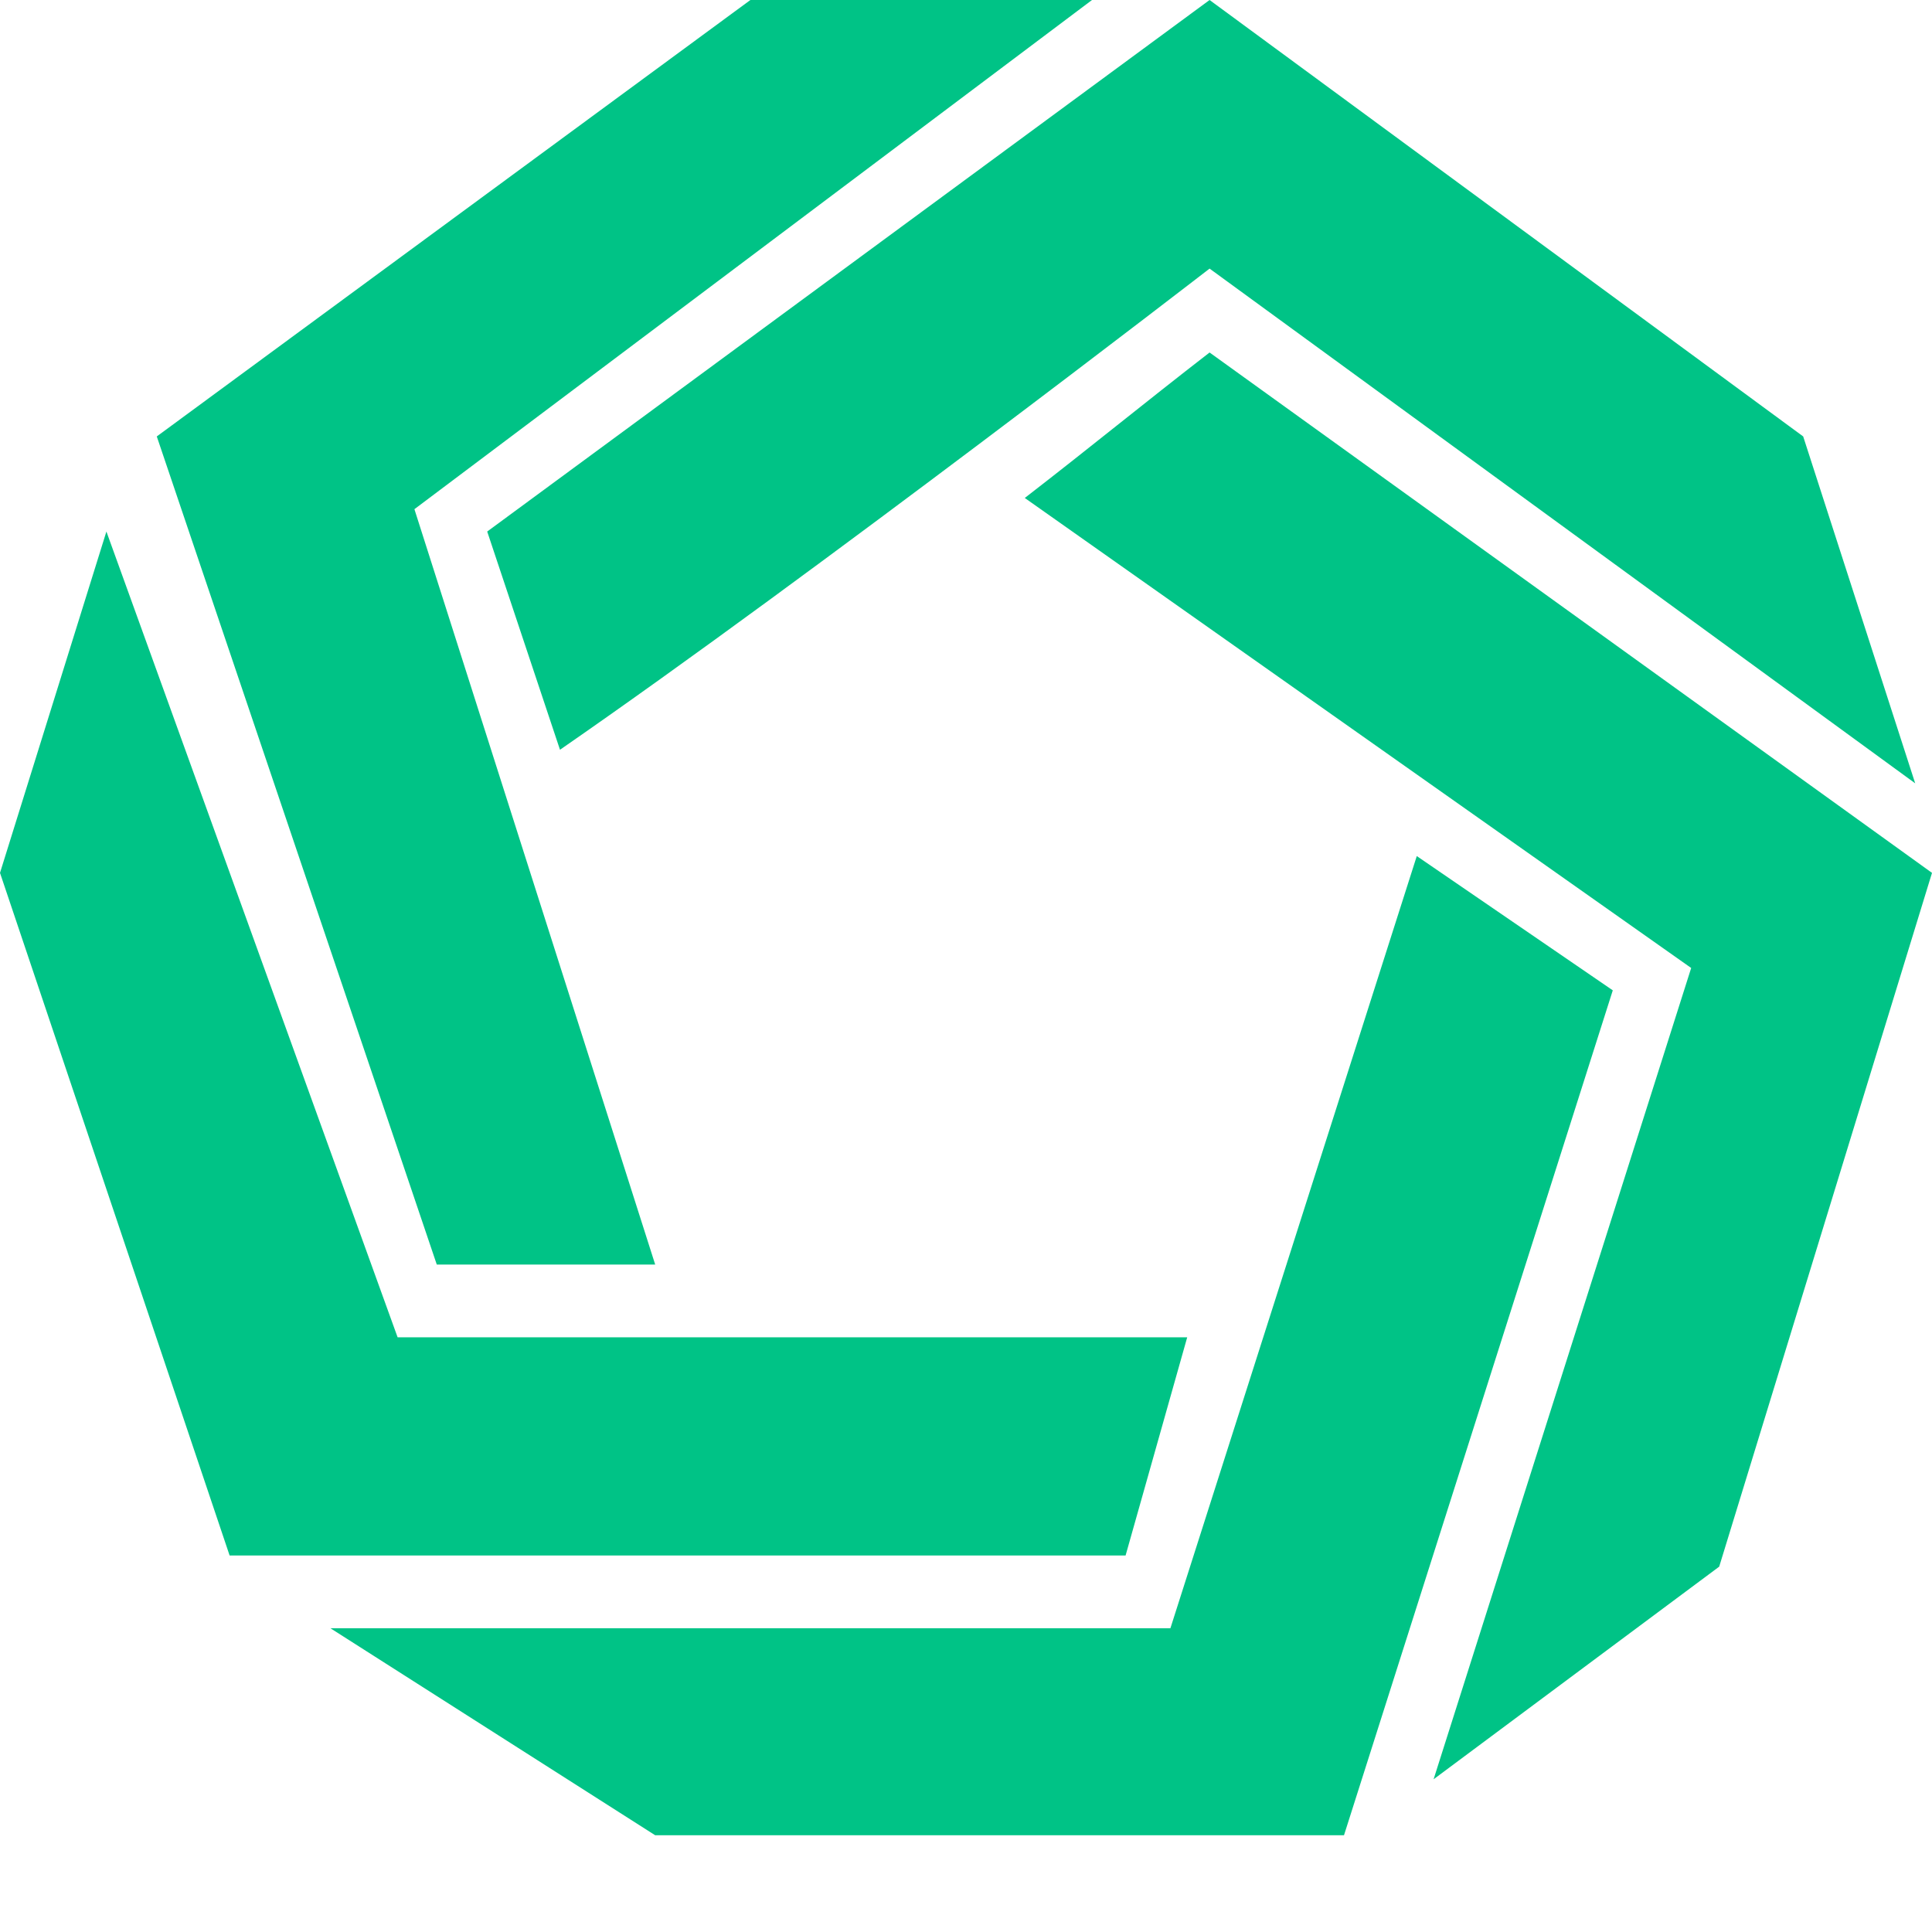 <svg width="40" height="40" viewBox="0 0 40 40" fill="none" xmlns="http://www.w3.org/2000/svg">
<path fill-rule="evenodd" clip-rule="evenodd" d="M29.333 17.724L33.391 20.504L27.826 37.997H13.565L6.841 33.711H24.232L29.333 17.724ZM25.043 7.298L40 18.072L35.594 32.436L29.681 36.838L35.014 20.041L21.217 10.31C22.621 9.224 23.64 8.384 25.043 7.298ZM2.203 11.005L8.232 27.687H24.58L23.304 32.205H4.754L0 18.072L2.203 11.005ZM22.609 0L8.58 10.542L13.565 26.181H9.043L3.246 9.036L15.536 0H22.609ZM25.043 0L37.333 9.036L39.652 16.218L25.043 5.561C25.043 5.561 16.892 11.859 11.594 15.523L10.087 11.005L25.043 0Z" fill="#00C386"/>
</svg>
